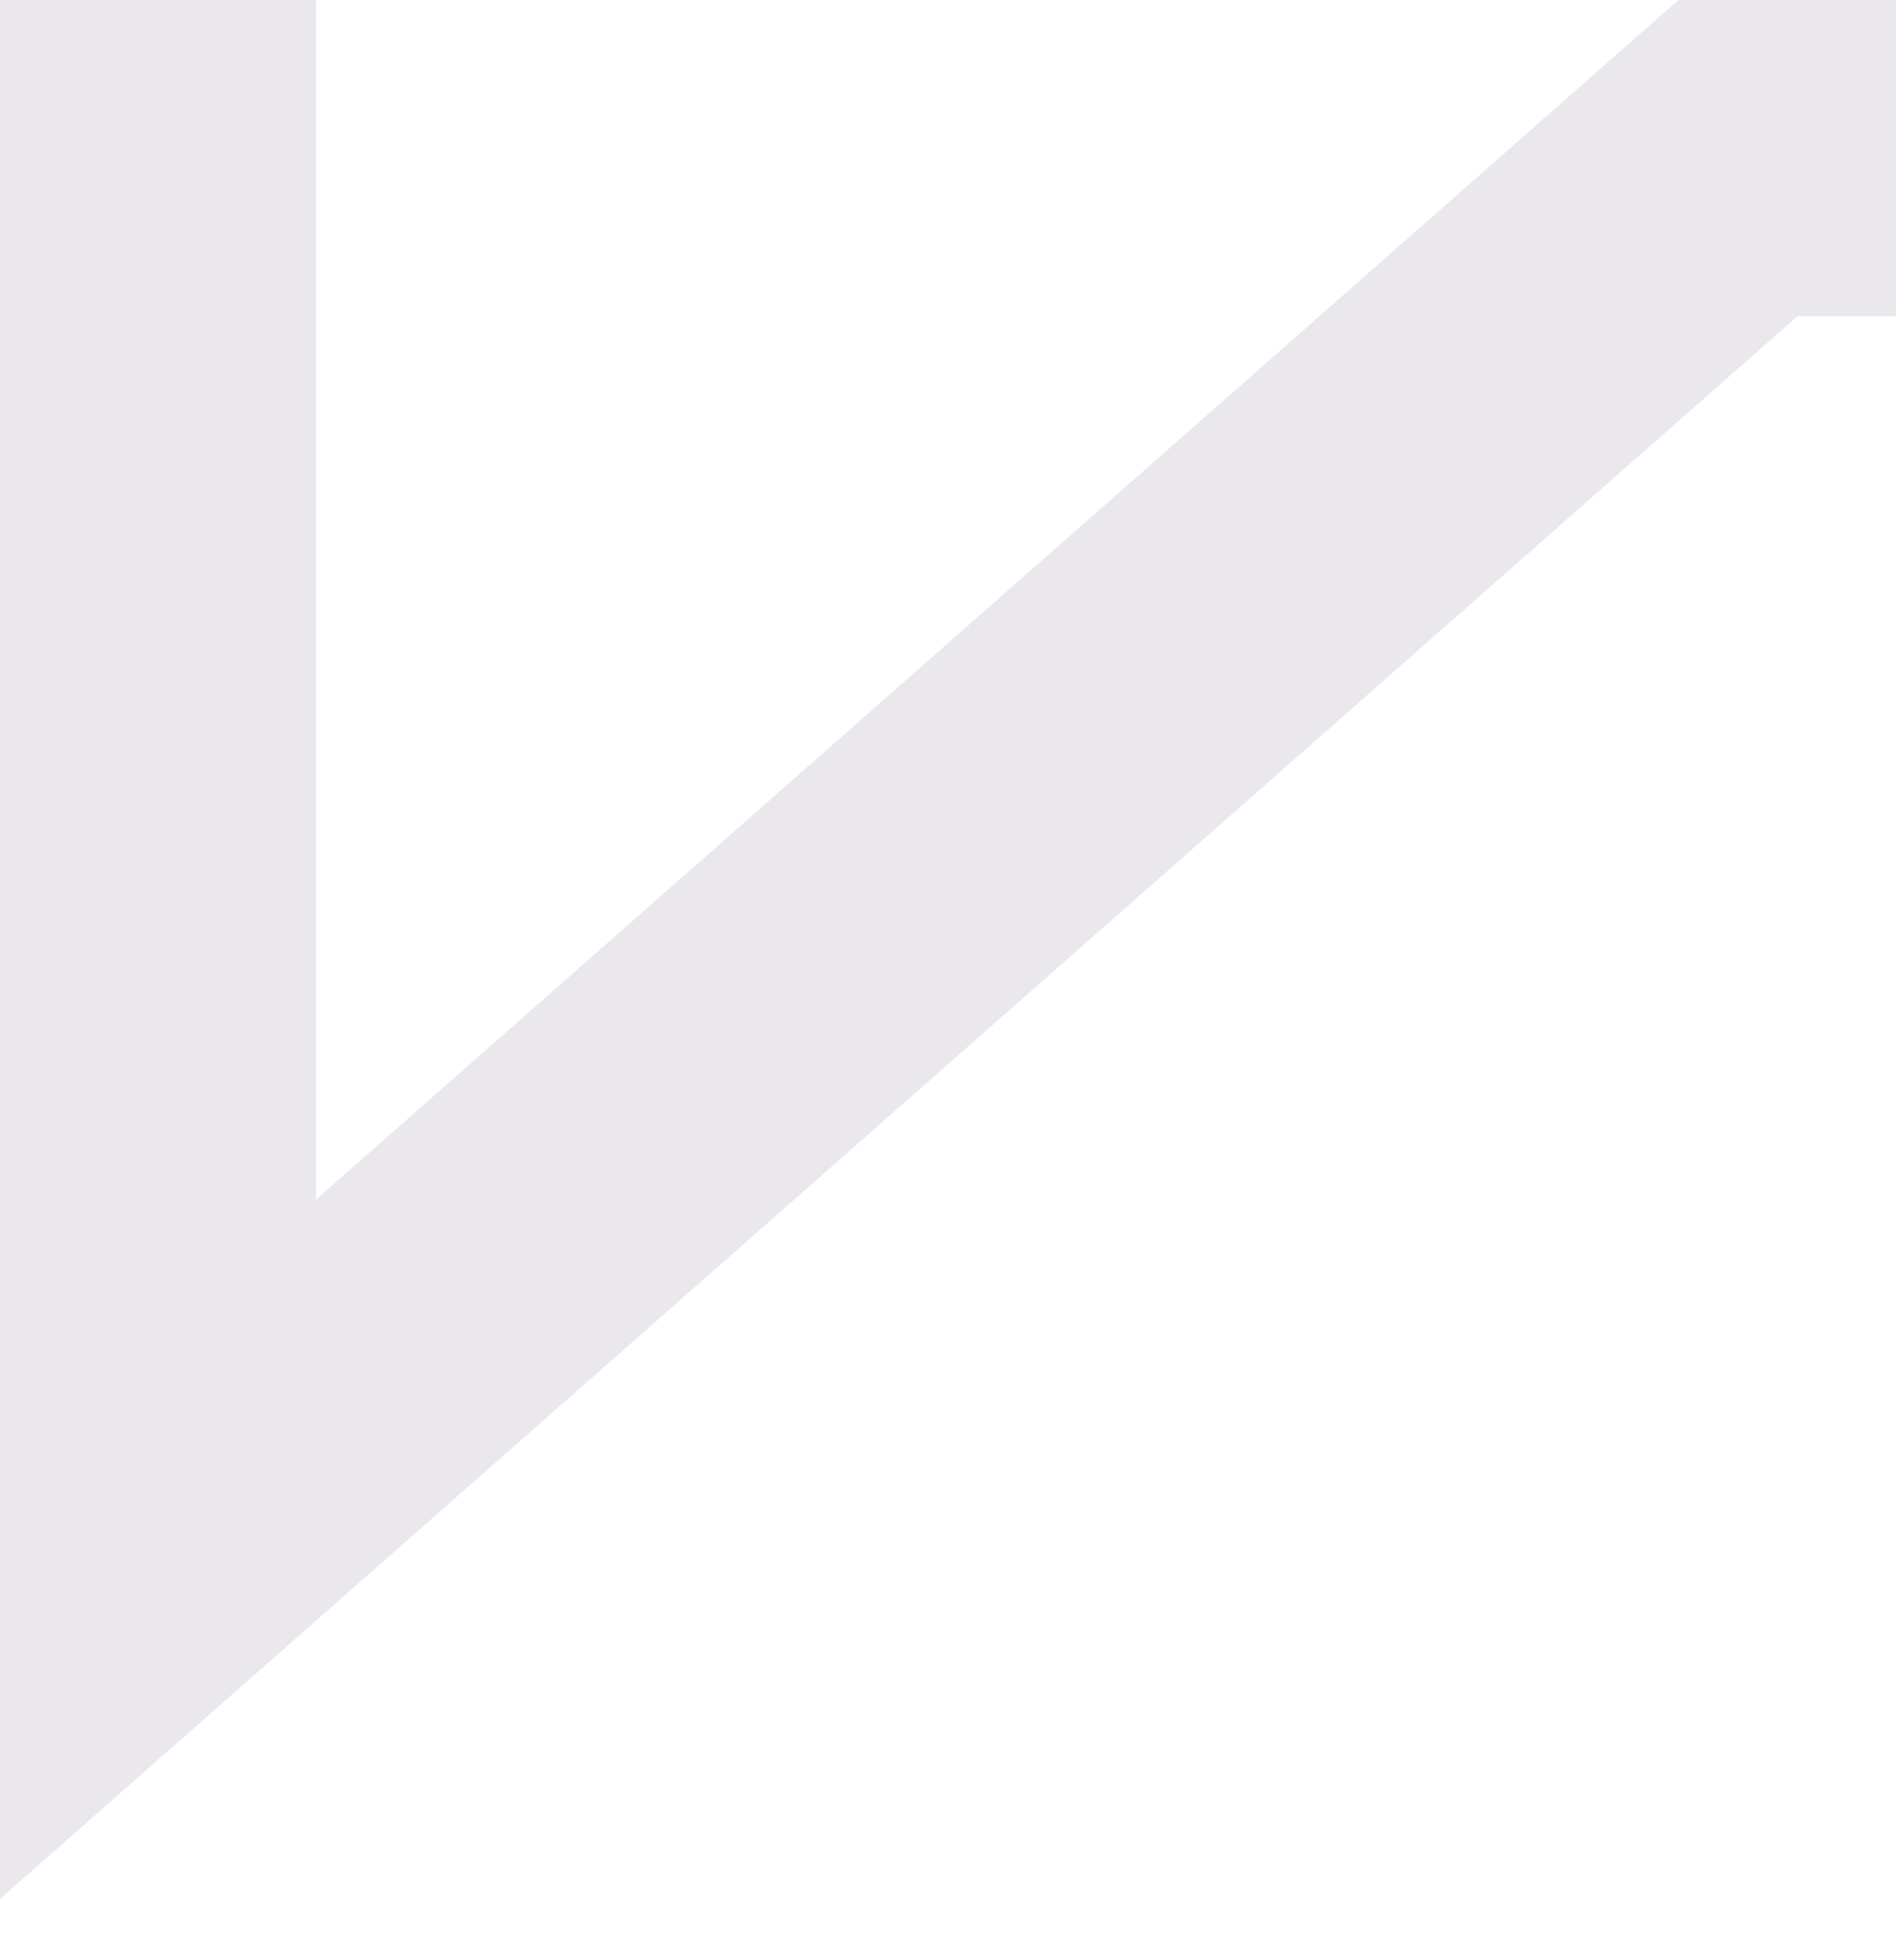 <svg width="30" height="31" fill="none" xmlns="http://www.w3.org/2000/svg"><path fill-rule="evenodd" clip-rule="evenodd" d="M28.443 5H30V0h-3.443L5 18.97V0H0v30.03L28.443 5Z" fill="#2D1940" fill-opacity=".1"/></svg>